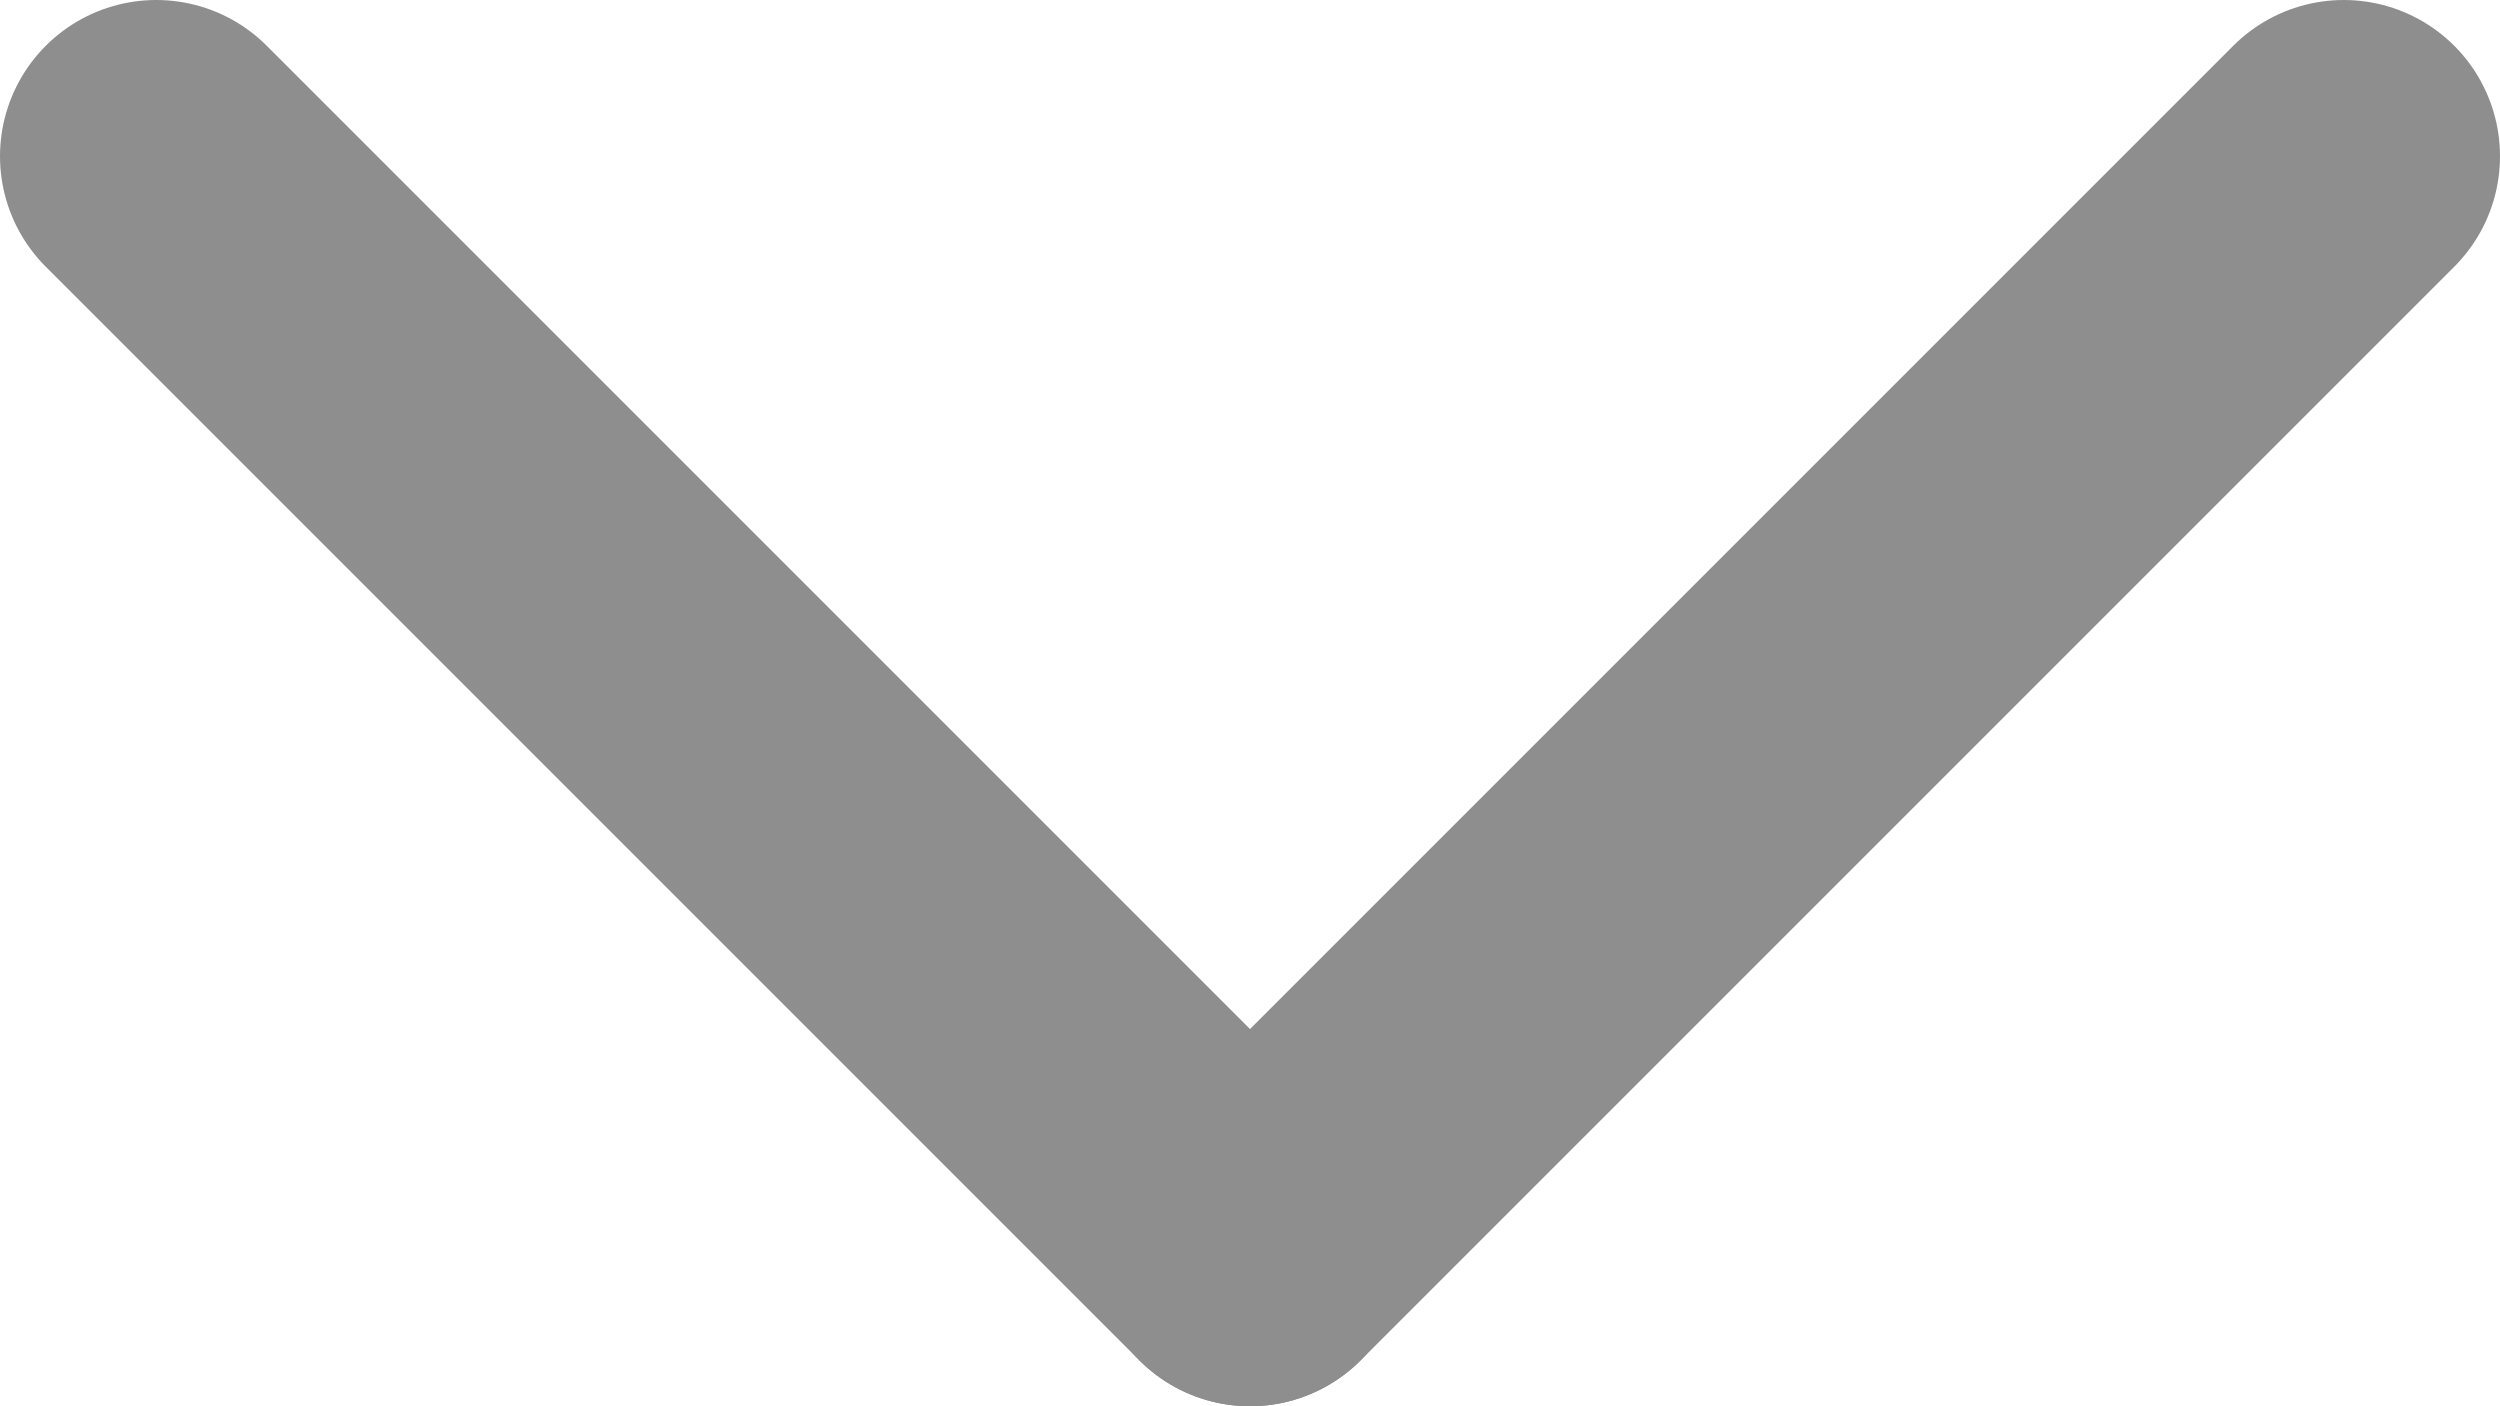 <svg width="16" height="9" viewBox="0 0 16 9" fill="none" xmlns="http://www.w3.org/2000/svg">
<path d="M15 1L11.5 4.5L8 8" stroke="#8E8E8E" stroke-width="2" stroke-linecap="round"/>
<path d="M1 1L4.5 4.5L8 8" stroke="#8E8E8E" stroke-width="2" stroke-linecap="round"/>
</svg>
